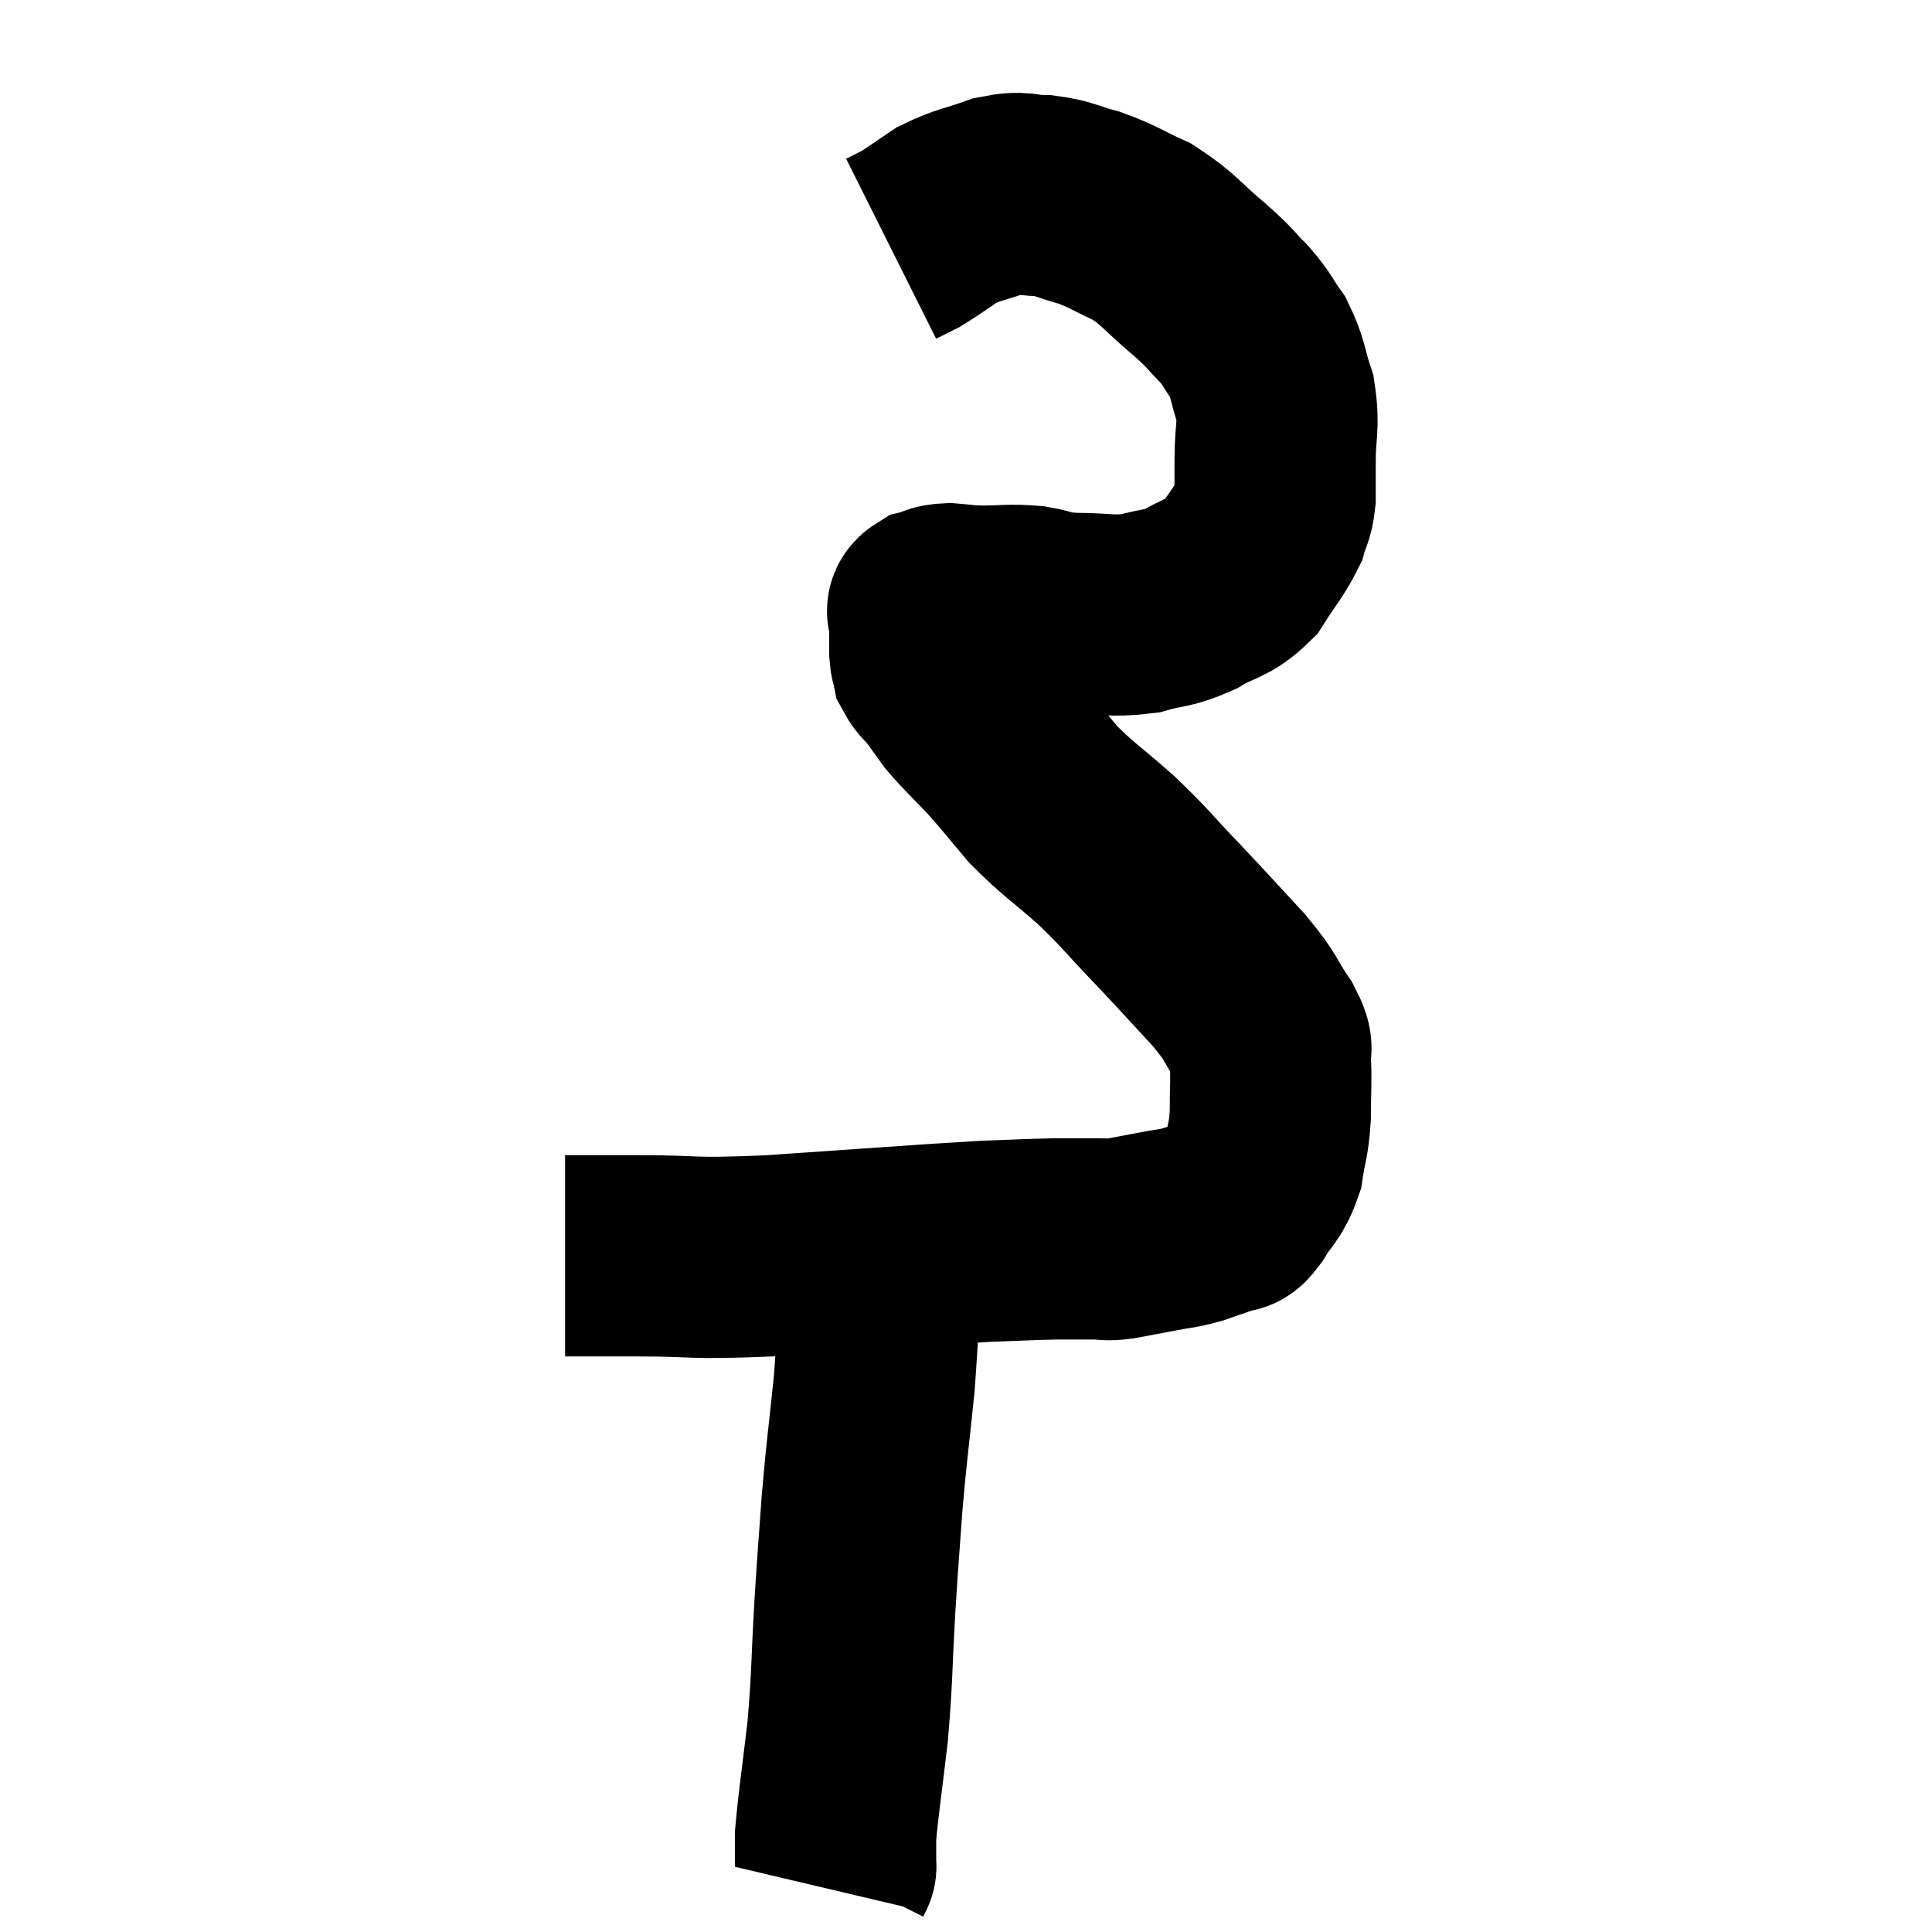 <svg width="48" height="48" viewBox="0 0 48 48" xmlns="http://www.w3.org/2000/svg"><path d="M 14.04 31.2 C 14.94 31.2, 14.565 31.2, 15.84 31.2 C 17.49 31.2, 16.98 31.29, 19.14 31.2 C 21.81 31.02, 22.71 30.945, 24.48 30.84 C 25.35 30.81, 25.515 30.795, 26.22 30.78 C 26.76 30.78, 26.91 30.78, 27.3 30.78 C 27.54 30.78, 27.42 30.825, 27.78 30.78 C 28.26 30.69, 28.275 30.69, 28.74 30.6 C 29.19 30.51, 29.205 30.54, 29.64 30.42 C 30.06 30.27, 30.195 30.24, 30.48 30.12 C 30.63 30.03, 30.555 30.24, 30.78 29.94 C 31.08 29.43, 31.185 29.475, 31.38 28.92 C 31.47 28.32, 31.515 28.365, 31.56 27.72 C 31.56 27.03, 31.59 26.85, 31.56 26.34 C 31.5 26.01, 31.695 26.175, 31.44 25.68 C 30.99 25.02, 31.155 25.11, 30.54 24.36 C 29.76 23.52, 29.745 23.49, 28.98 22.68 C 28.23 21.9, 28.245 21.855, 27.48 21.12 C 26.7 20.43, 26.565 20.385, 25.92 19.74 C 25.41 19.14, 25.395 19.095, 24.9 18.54 C 24.42 18.03, 24.3 17.94, 23.94 17.52 C 23.7 17.19, 23.655 17.115, 23.46 16.86 C 23.31 16.68, 23.25 16.665, 23.16 16.5 C 23.13 16.35, 23.115 16.395, 23.1 16.2 C 23.1 15.96, 23.1 15.945, 23.1 15.72 C 23.1 15.51, 23.1 15.405, 23.1 15.3 C 23.1 15.3, 23.1 15.345, 23.1 15.3 C 23.1 15.21, 22.98 15.195, 23.1 15.12 C 23.34 15.06, 23.265 15.015, 23.58 15 C 23.97 15.03, 23.85 15.045, 24.36 15.06 C 24.99 15.06, 25.05 15.015, 25.62 15.06 C 26.13 15.15, 25.965 15.195, 26.64 15.24 C 27.48 15.24, 27.585 15.33, 28.32 15.24 C 28.95 15.06, 28.965 15.15, 29.58 14.88 C 30.18 14.52, 30.3 14.625, 30.78 14.16 C 31.14 13.59, 31.275 13.47, 31.5 13.02 C 31.59 12.69, 31.635 12.75, 31.68 12.36 C 31.68 11.91, 31.68 12.075, 31.68 11.46 C 31.68 10.68, 31.785 10.605, 31.68 9.9 C 31.47 9.27, 31.515 9.165, 31.26 8.64 C 30.96 8.22, 31.02 8.22, 30.66 7.8 C 30.24 7.38, 30.39 7.47, 29.82 6.96 C 29.1 6.36, 29.07 6.21, 28.38 5.76 C 27.72 5.46, 27.675 5.385, 27.06 5.16 C 26.49 5.01, 26.475 4.935, 25.92 4.86 C 25.38 4.86, 25.44 4.74, 24.84 4.86 C 24.18 5.1, 24.075 5.07, 23.52 5.34 C 23.07 5.64, 22.965 5.73, 22.62 5.94 C 22.38 6.06, 22.26 6.12, 22.14 6.18 C 22.14 6.18, 22.14 6.18, 22.14 6.18 L 22.14 6.18" fill="none" stroke="black" stroke-width="5"></path><path d="M 21.9 30.9 C 21.81 32.64, 21.84 32.775, 21.72 34.38 C 21.57 35.85, 21.54 35.94, 21.42 37.32 C 21.33 38.61, 21.33 38.475, 21.24 39.9 C 21.15 41.46, 21.18 41.595, 21.06 43.02 C 20.91 44.31, 20.835 44.76, 20.76 45.6 C 20.76 45.99, 20.76 46.185, 20.76 46.38 C 20.76 46.38, 20.76 46.38, 20.76 46.38 C 20.76 46.38, 20.775 46.35, 20.76 46.38 L 20.7 46.5" fill="none" stroke="black" stroke-width="5"></path></svg>
